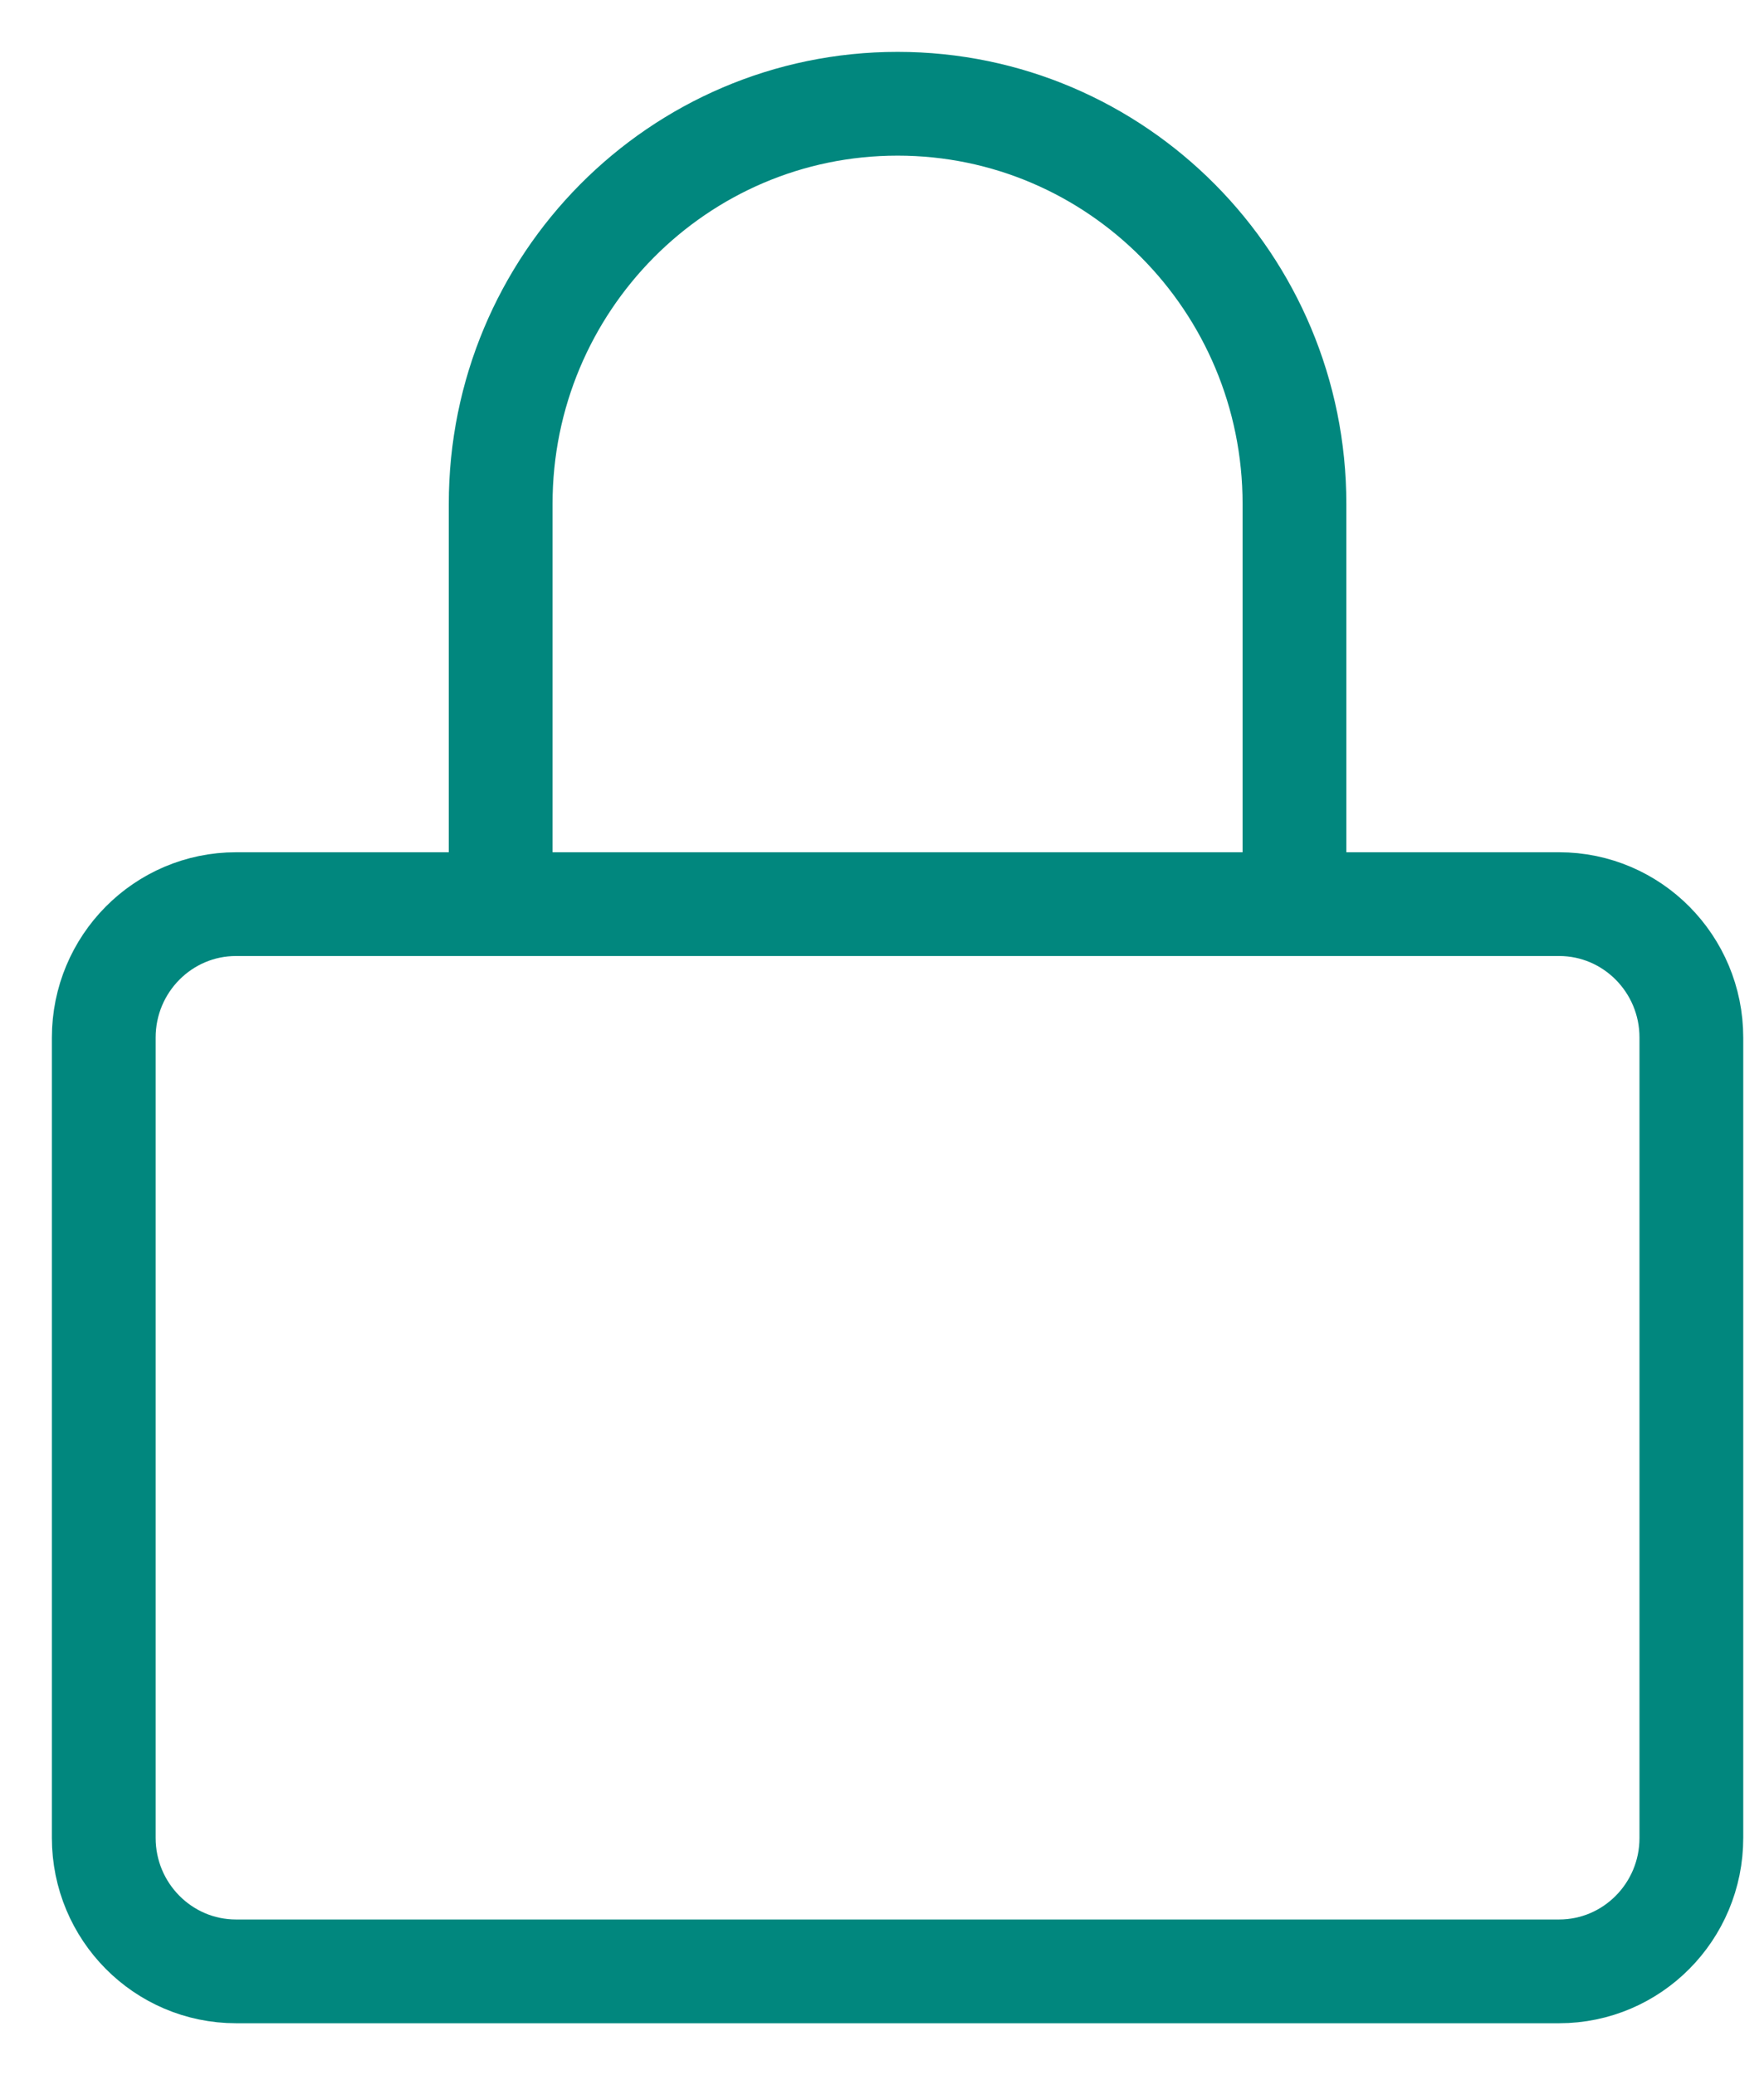 <svg width="17" height="20" viewBox="0 0 17 20" fill="none" xmlns="http://www.w3.org/2000/svg">
<path d="M4.825 8.714V4.857C4.825 2.727 6.538 1 8.65 1C10.762 1 12.475 2.727 12.475 4.857V8.714M2.275 8.714H15.025C15.729 8.714 16.3 9.29 16.3 10V17.714C16.3 18.424 15.729 19 15.025 19H2.275C1.571 19 1 18.424 1 17.714V10C1 9.29 1.571 8.714 2.275 8.714Z" stroke="#01877E"/>
</svg>
